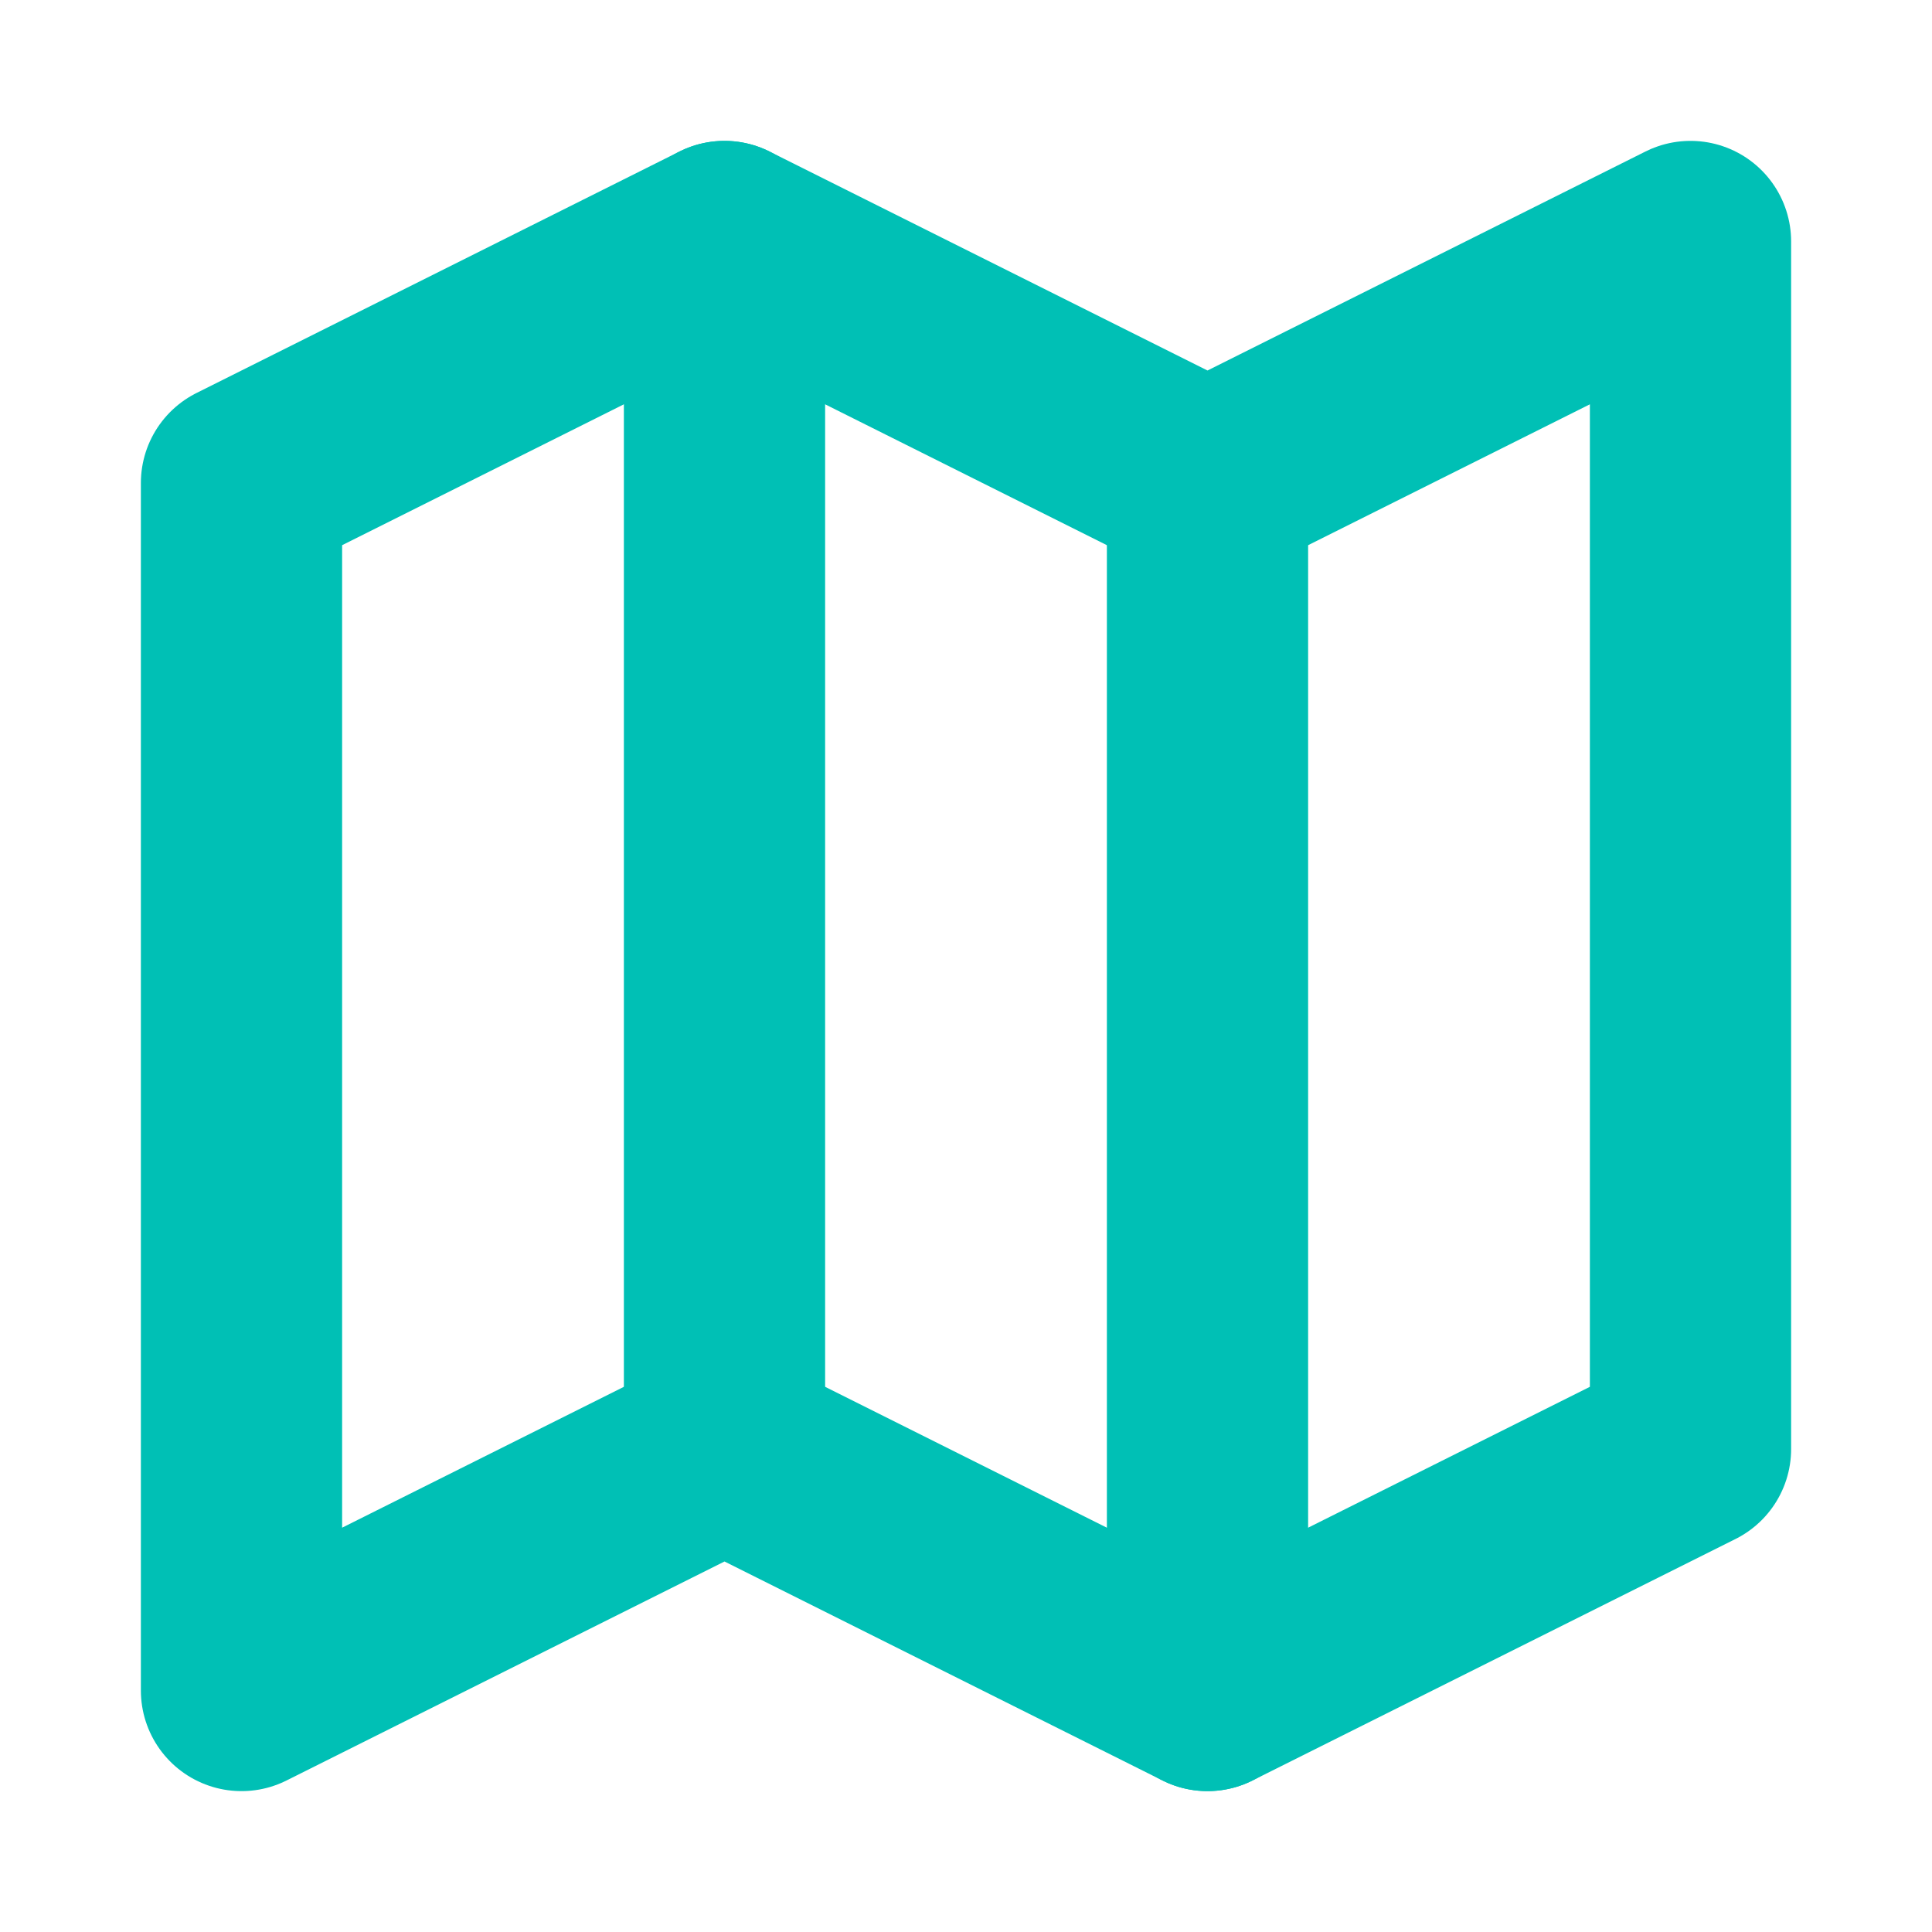 <svg xmlns="http://www.w3.org/2000/svg" width="64" height="64" viewBox="0 0 24 24" fill="none" stroke="#00c0b5" stroke-width="2.5" stroke-linecap="round" stroke-linejoin="round"><polygon points="3 6 9 3 15 6 21 3 21 18 15 21 9 18 3 21"></polygon><line x1="9" y1="3" x2="9" y2="18"></line><line x1="15" y1="6" x2="15" y2="21"></line></svg>